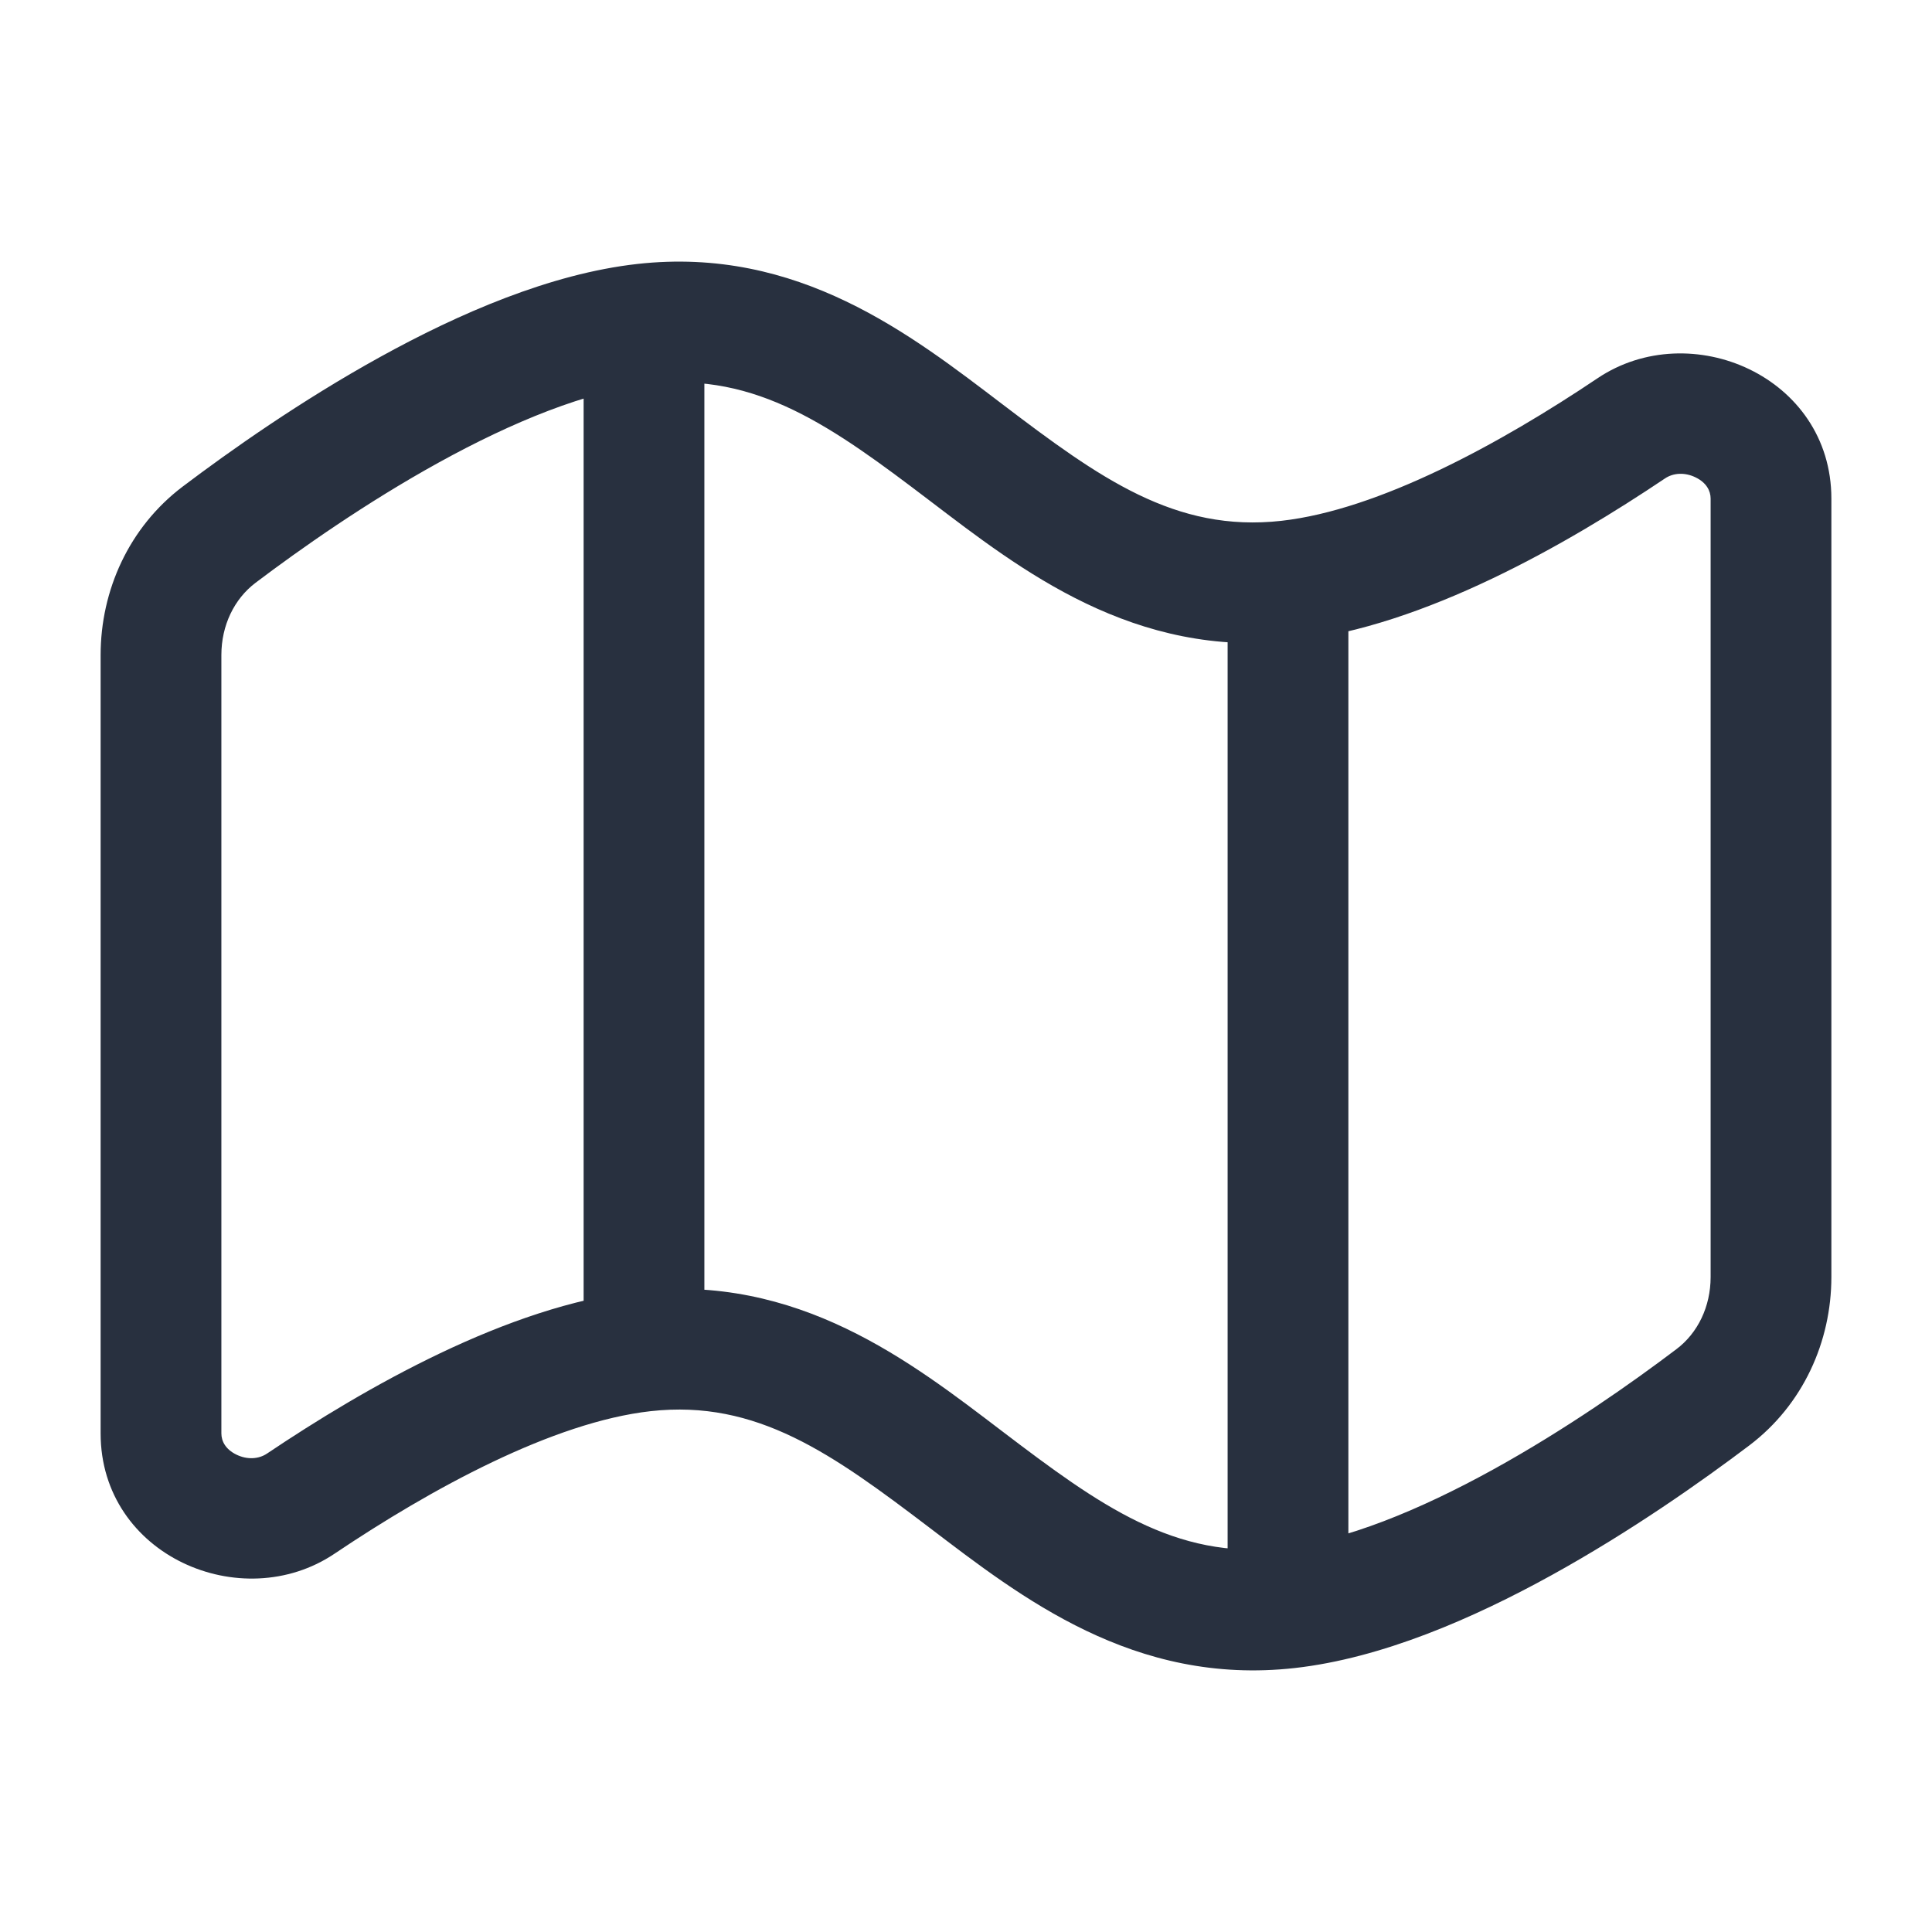 <svg width="24" height="24" viewBox="0 0 24 24" fill="none" xmlns="http://www.w3.org/2000/svg">
    <path d="M2.722 6.642L2.27 6.044H2.27L2.722 6.642ZM8 4.025L7.917 3.279L8 4.025ZM20.264 5.321L19.845 4.699L19.845 4.699L20.264 5.321ZM3.736 18.679L3.318 18.056H3.318L3.736 18.679ZM21.278 17.358L20.826 16.759L20.826 16.759L21.278 17.358ZM3.174 7.24C3.727 6.822 4.549 6.243 5.45 5.746C6.365 5.241 7.297 4.858 8.083 4.77L7.917 3.279C6.836 3.4 5.698 3.896 4.725 4.433C3.739 4.977 2.855 5.602 2.27 6.044L3.174 7.24ZM8.083 4.77C9.403 4.622 10.342 5.301 11.546 6.217C12.683 7.082 14.085 8.184 16.083 7.96L15.917 6.47C14.597 6.617 13.658 5.938 12.454 5.023C11.317 4.158 9.915 3.056 7.917 3.279L8.083 4.77ZM16.083 7.96C17.692 7.78 19.467 6.76 20.682 5.944L19.845 4.699C18.641 5.508 17.131 6.334 15.917 6.47L16.083 7.96ZM4.155 19.301C5.359 18.492 6.869 17.666 8.083 17.53L7.917 16.04C6.308 16.22 4.533 17.24 3.318 18.056L4.155 19.301ZM8.083 17.53C9.403 17.383 10.342 18.062 11.546 18.977C12.683 19.842 14.085 20.944 16.083 20.721L15.917 19.23C14.597 19.378 13.658 18.699 12.454 17.783C11.317 16.918 9.915 15.816 7.917 16.04L8.083 17.53ZM16.083 20.721C17.164 20.6 18.302 20.104 19.275 19.567C20.261 19.023 21.145 18.398 21.73 17.956L20.826 16.759C20.273 17.178 19.451 17.757 18.55 18.254C17.635 18.759 16.703 19.142 15.917 19.23L16.083 20.721ZM21.25 6.194V15.863H22.75V6.194H21.25ZM2.75 17.806V8.137H1.25V17.806H2.75ZM21.73 17.956C22.399 17.45 22.75 16.664 22.75 15.863H21.25C21.25 16.232 21.09 16.56 20.826 16.759L21.73 17.956ZM3.318 18.056C3.215 18.126 3.071 18.136 2.935 18.069C2.803 18.004 2.75 17.904 2.75 17.806H1.25C1.25 19.324 3.002 20.076 4.155 19.301L3.318 18.056ZM20.682 5.944C20.785 5.874 20.929 5.864 21.065 5.931C21.197 5.996 21.25 6.096 21.25 6.194H22.75C22.75 4.676 20.998 3.924 19.845 4.699L20.682 5.944ZM2.27 6.044C1.601 6.55 1.25 7.336 1.25 8.137H2.75C2.75 7.768 2.91 7.44 3.174 7.24L2.27 6.044ZM7.25 4.025V16.785H8.75V4.025H7.25ZM15.25 7.215V19.975H16.75V7.215H15.25Z"
          fill="#28303F"/>
</svg>
